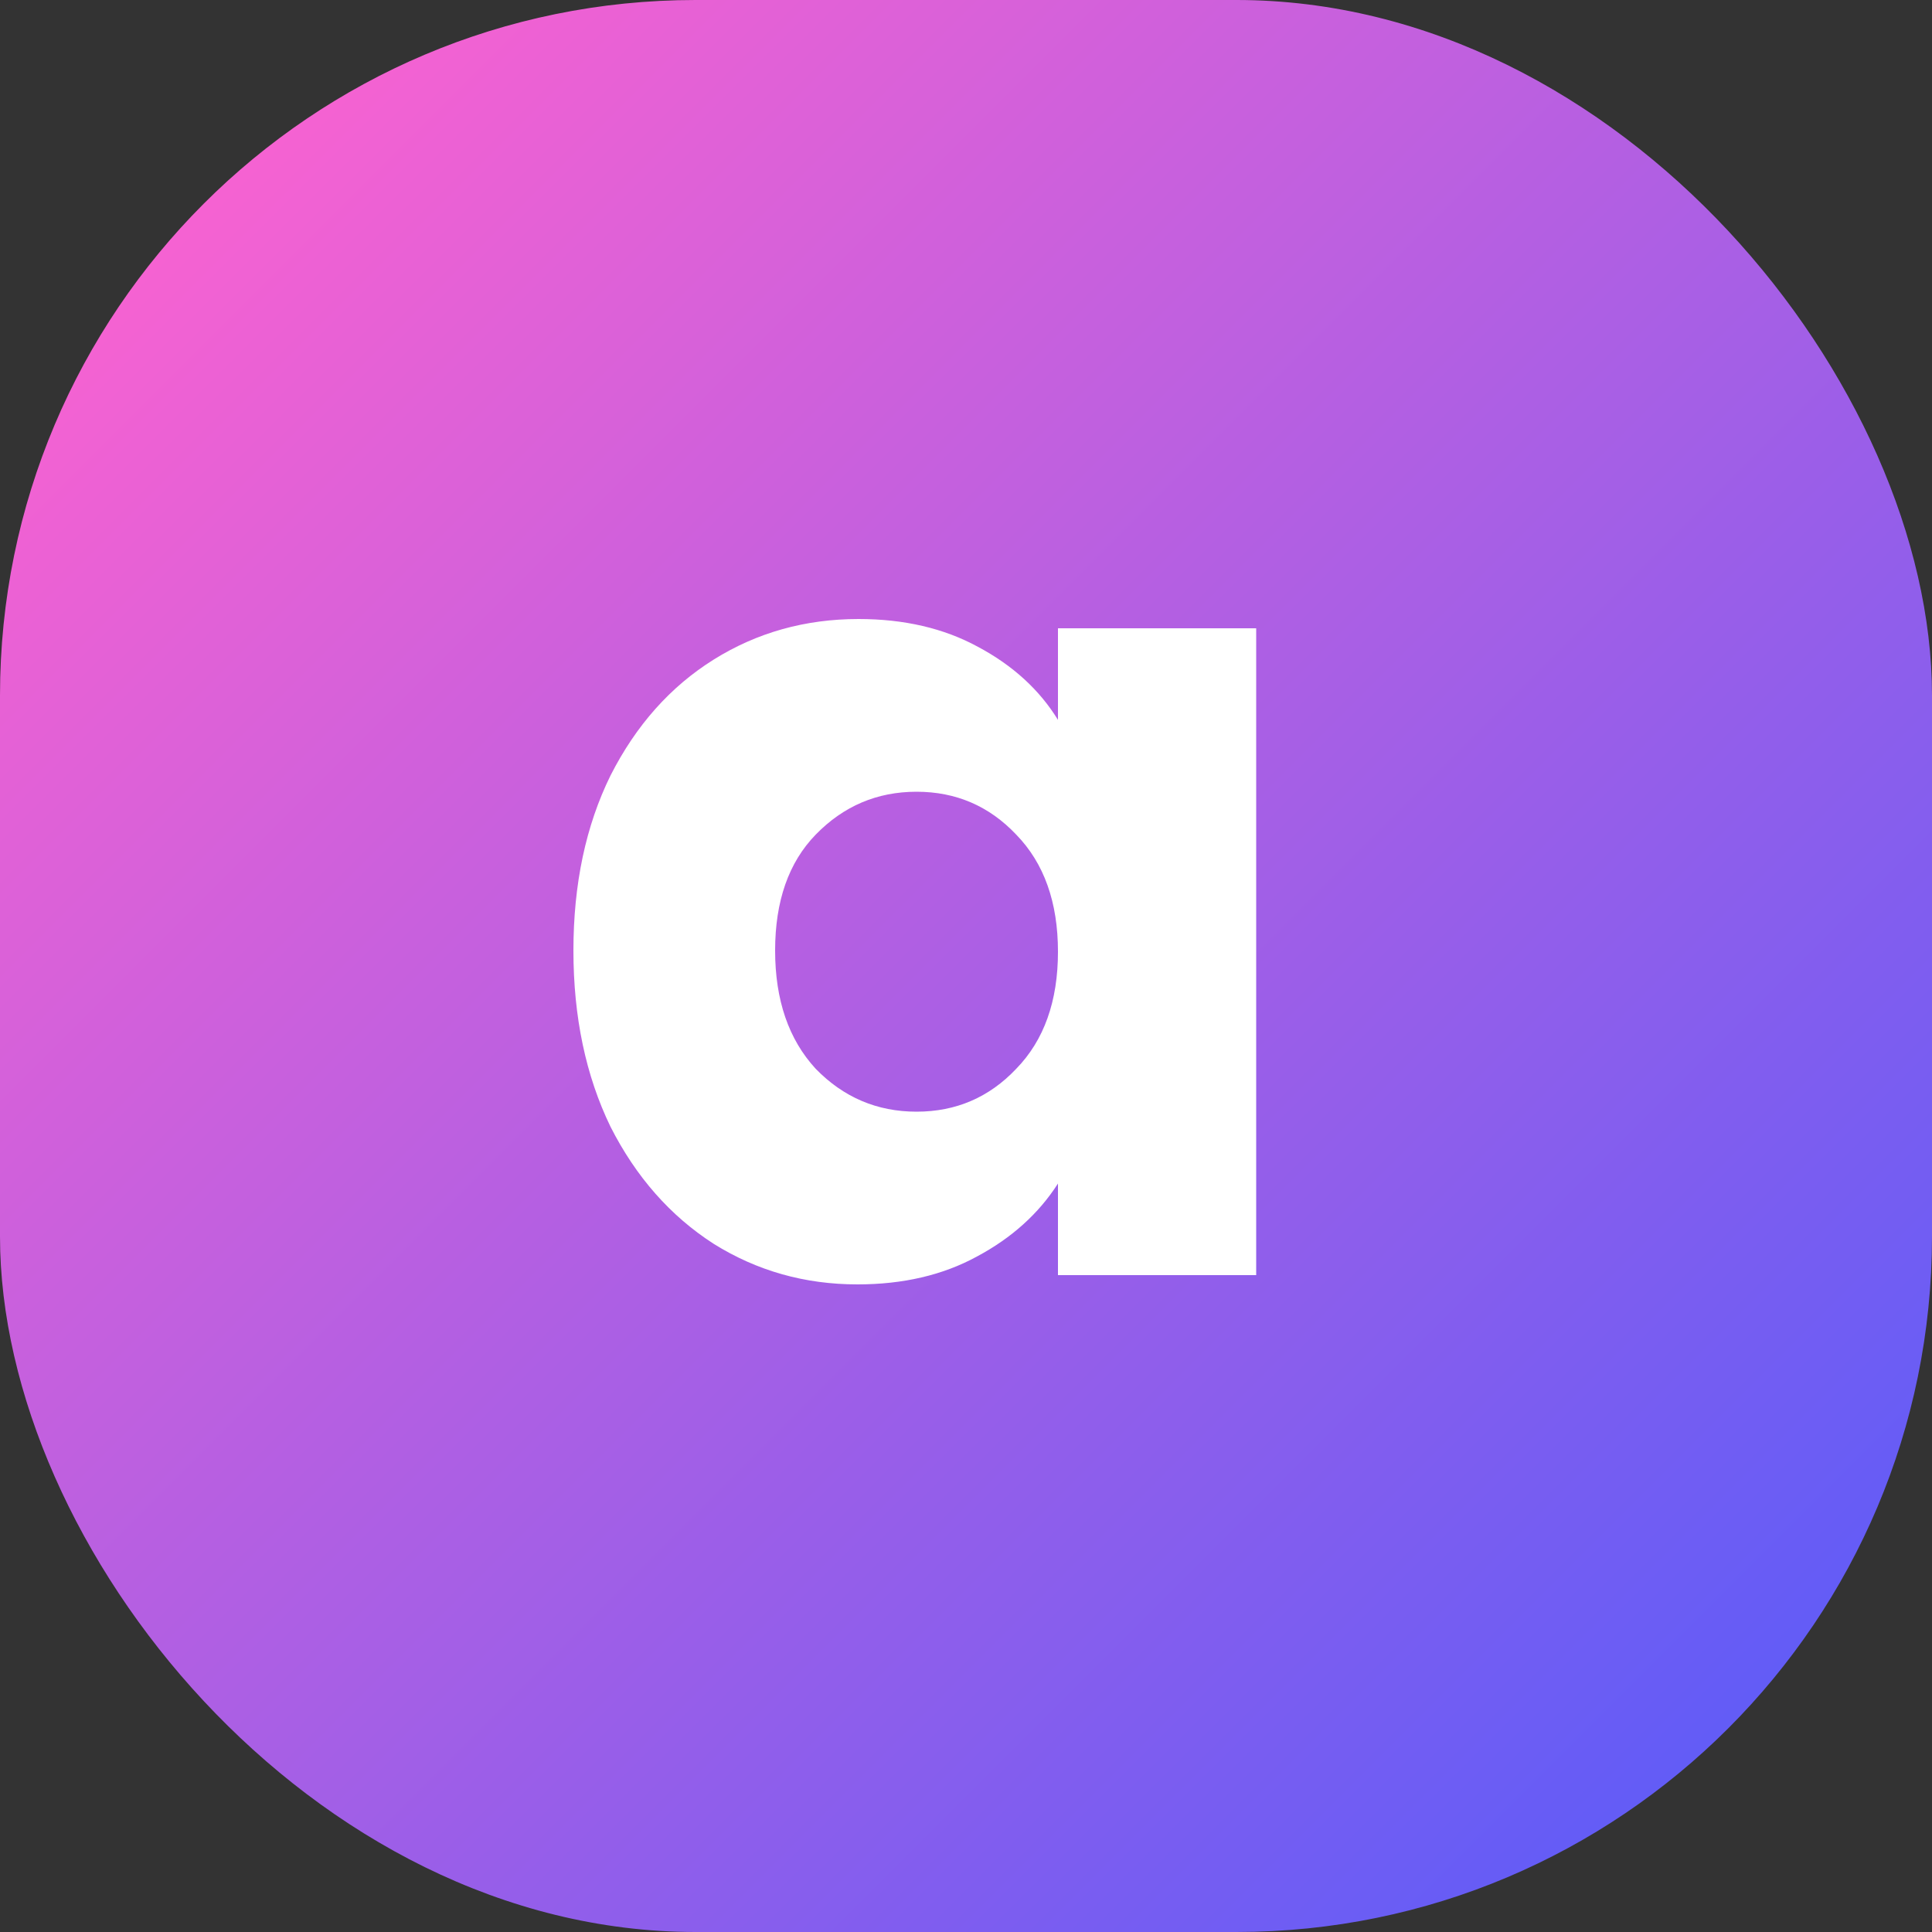 <svg width="50" height="50" viewBox="0 0 50 50" fill="none" xmlns="http://www.w3.org/2000/svg">
<rect x="0" y="0" width="50" height="50" fill="#333333" stroke="none"/>
<rect width="50" height="50" rx="18" fill="url(#paint0_linear_466_52)"/>
<path d="M14.84 24.6C14.84 22.88 15.16 21.37 15.8 20.07C16.46 18.77 17.35 17.77 18.47 17.07C19.59 16.37 20.84 16.02 22.22 16.02C23.4 16.02 24.43 16.26 25.31 16.74C26.21 17.22 26.9 17.85 27.38 18.63V16.26H32.51V33H27.38V30.63C26.88 31.41 26.18 32.04 25.28 32.52C24.4 33 23.37 33.24 22.19 33.24C20.83 33.24 19.59 32.89 18.47 32.19C17.35 31.47 16.46 30.46 15.8 29.16C15.16 27.84 14.84 26.32 14.84 24.6ZM27.38 24.63C27.38 23.35 27.02 22.34 26.3 21.6C25.6 20.86 24.74 20.49 23.72 20.49C22.7 20.49 21.83 20.86 21.11 21.6C20.41 22.32 20.06 23.32 20.06 24.6C20.06 25.88 20.41 26.9 21.11 27.66C21.83 28.4 22.7 28.77 23.72 28.77C24.74 28.77 25.6 28.4 26.3 27.66C27.02 26.92 27.38 25.91 27.38 24.63Z" fill="white"/>
<defs>
<linearGradient id="paint0_linear_466_52" x1="-6.4075e-07" y1="7" x2="43" y2="50" gradientUnits="userSpaceOnUse">
<stop stop-color="#FC62D0"/>
<stop offset="1" stop-color="#5C5CF8"/>
</linearGradient>
</defs>
</svg>
